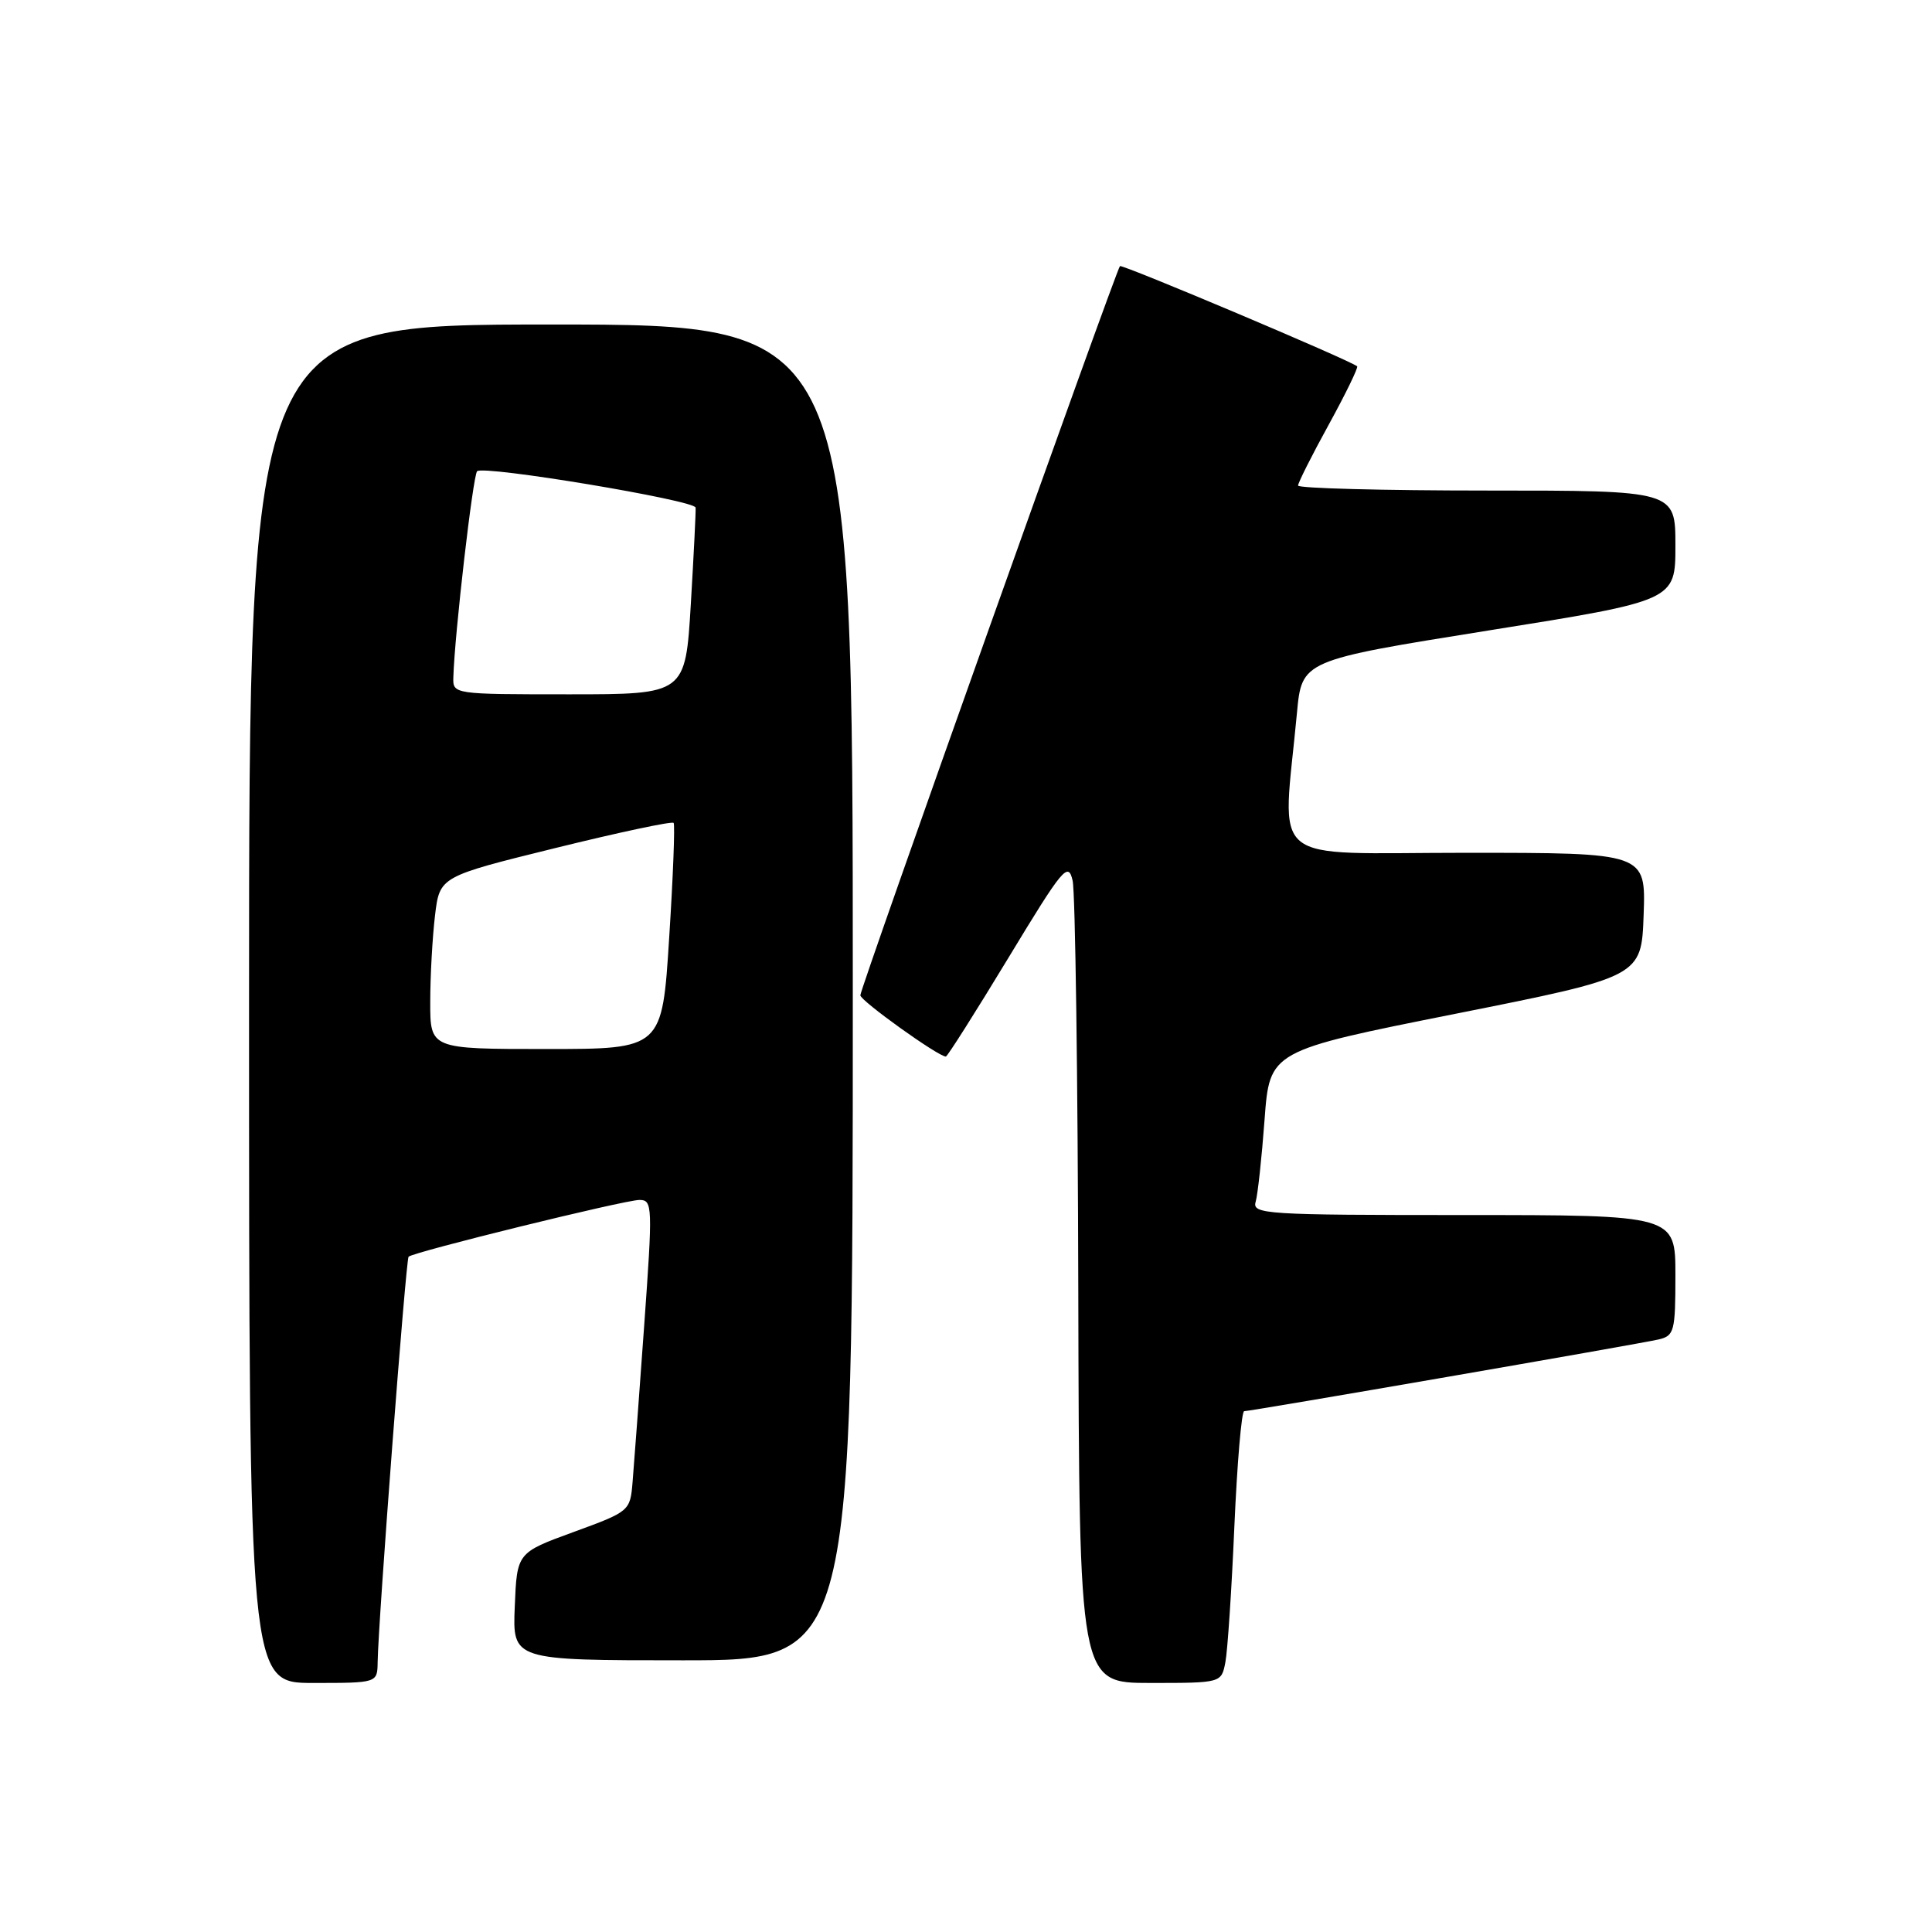 <?xml version="1.0" encoding="UTF-8" standalone="no"?>
<!DOCTYPE svg PUBLIC "-//W3C//DTD SVG 1.1//EN" "http://www.w3.org/Graphics/SVG/1.1/DTD/svg11.dtd" >
<svg xmlns="http://www.w3.org/2000/svg" xmlns:xlink="http://www.w3.org/1999/xlink" version="1.1" viewBox="0 0 256 256">
 <g >
 <path fill="currentColor"
d=" M 50.04 220.25 C 50.12 214.77 53.78 166.89 54.14 166.52 C 54.78 165.89 82.78 159.00 84.73 159.00 C 86.47 159.00 86.50 159.75 85.35 175.75 C 84.69 184.96 84.00 194.25 83.82 196.38 C 83.50 200.23 83.44 200.28 76.00 203.00 C 68.50 205.74 68.50 205.74 68.21 212.87 C 67.91 220.00 67.91 220.00 90.46 220.00 C 113.00 220.00 113.00 220.00 113.00 131.50 C 113.00 43.00 113.00 43.00 73.00 43.00 C 33.00 43.00 33.00 43.00 33.00 133.00 C 33.00 223.00 33.00 223.00 41.50 223.00 C 50.00 223.00 50.00 223.00 50.04 220.25 Z  M 162.37 220.25 C 162.66 218.74 163.20 210.64 163.56 202.25 C 163.93 193.86 164.51 187.00 164.86 186.99 C 165.82 186.98 217.16 178.09 219.75 177.49 C 221.85 177.00 222.00 176.44 222.00 168.98 C 222.00 161.00 222.00 161.00 193.93 161.00 C 167.67 161.00 165.90 160.89 166.38 159.25 C 166.66 158.29 167.19 153.39 167.56 148.37 C 168.24 139.24 168.24 139.24 192.87 134.33 C 217.50 129.42 217.50 129.42 217.79 121.21 C 218.08 113.00 218.08 113.00 194.21 113.00 C 167.45 113.00 169.93 115.06 171.85 94.50 C 172.50 87.50 172.50 87.50 197.25 83.54 C 222.00 79.59 222.00 79.59 222.00 72.29 C 222.00 65.00 222.00 65.00 197.00 65.00 C 183.25 65.00 172.00 64.70 172.00 64.34 C 172.00 63.97 173.83 60.33 176.08 56.24 C 178.32 52.16 180.00 48.69 179.83 48.54 C 178.91 47.74 148.69 34.98 148.40 35.26 C 147.88 35.79 114.00 130.93 114.00 131.88 C 114.00 132.60 124.32 140.00 125.33 140.00 C 125.53 140.00 129.25 134.13 133.60 126.95 C 140.87 114.94 141.55 114.13 142.13 116.70 C 142.48 118.24 142.82 142.79 142.88 171.25 C 143.00 223.00 143.00 223.00 152.42 223.00 C 161.84 223.00 161.84 223.00 162.37 220.25 Z  M 57.01 132.75 C 57.01 129.31 57.30 124.17 57.64 121.32 C 58.26 116.15 58.26 116.15 73.59 112.37 C 82.02 110.29 89.07 108.79 89.26 109.04 C 89.45 109.29 89.19 116.14 88.67 124.25 C 87.74 139.00 87.74 139.00 72.37 139.00 C 57.00 139.00 57.00 139.00 57.01 132.75 Z  M 60.07 89.75 C 60.24 83.99 62.67 63.00 63.22 62.44 C 64.05 61.62 92.06 66.28 92.17 67.26 C 92.22 67.67 91.93 73.41 91.54 80.01 C 90.82 92.00 90.82 92.00 75.41 92.00 C 60.08 92.00 60.00 91.99 60.07 89.75 Z "/>
</g>
</svg>